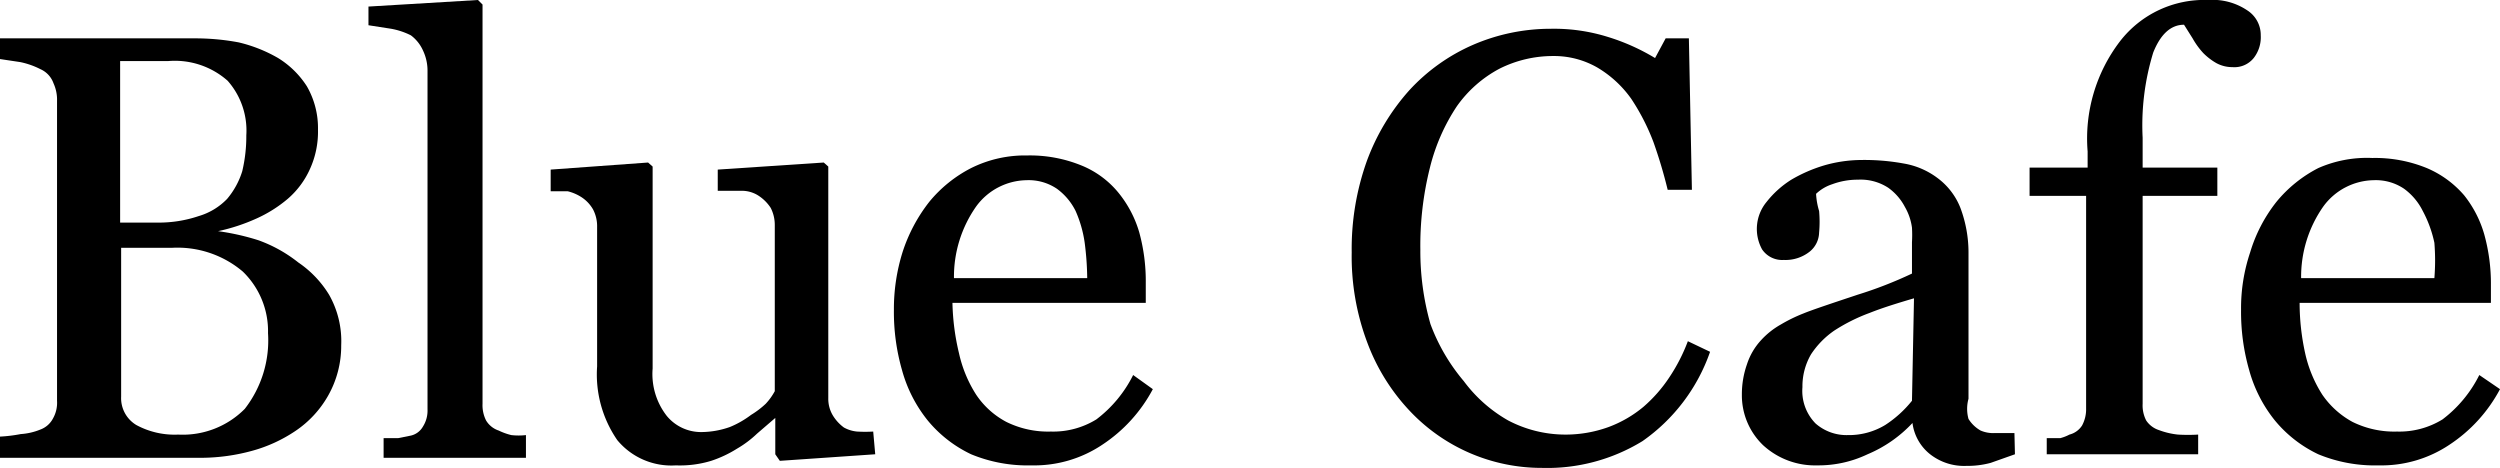 <svg xmlns="http://www.w3.org/2000/svg" viewBox="0 0 49.53 9.27"><g id="レイヤー_2" data-name="レイヤー 2"><g id="レイヤー_1-2" data-name="レイヤー 1"><path d="M5.91,5.2a2.08,2.08,0,0,1,.61.64,1.86,1.86,0,0,1,.24,1,2,2,0,0,1-.26,1,2.07,2.07,0,0,1-.65.7A2.9,2.9,0,0,1,5,8.93a3.86,3.86,0,0,1-1,.14H0V8.65A2.93,2.93,0,0,0,.41,8.6,1.24,1.24,0,0,0,.8,8.51a.46.46,0,0,0,.25-.22.63.63,0,0,0,.08-.35V2a.78.78,0,0,0-.07-.35A.48.48,0,0,0,.8,1.37a1.57,1.57,0,0,0-.4-.14L0,1.17V.76H3.88a4.63,4.63,0,0,1,.85.08,2.89,2.89,0,0,1,.78.31,1.79,1.79,0,0,1,.57.56,1.66,1.66,0,0,1,.22.86,1.78,1.78,0,0,1-.16.78,1.69,1.69,0,0,1-.44.59,2.61,2.61,0,0,1-.62.39,3.76,3.76,0,0,1-.76.25v0a4.71,4.71,0,0,1,.8.18A2.78,2.78,0,0,1,5.91,5.2ZM4.5,3.94a1.56,1.56,0,0,0,.3-.55,3,3,0,0,0,.08-.71A1.49,1.49,0,0,0,4.51,1.6a1.58,1.58,0,0,0-1.18-.39H2.86l-.48,0v3.2h.74a2.47,2.47,0,0,0,.82-.13A1.28,1.28,0,0,0,4.5,3.94ZM5.31,6.6a1.64,1.64,0,0,0-.5-1.22A2,2,0,0,0,3.4,4.91h-1V7.86a.62.62,0,0,0,.3.56,1.59,1.59,0,0,0,.83.19A1.73,1.73,0,0,0,4.85,8.1,2.21,2.21,0,0,0,5.31,6.6Z"/><path d="M10.42,9.07H7.6V8.68l.29,0,.25-.05a.37.37,0,0,0,.24-.18.59.59,0,0,0,.09-.34V1.39A.93.93,0,0,0,8.38,1,.76.76,0,0,0,8.14.7,1.43,1.43,0,0,0,7.75.57L7.3.5V.13L9.47,0l.09.09V8a.67.67,0,0,0,.07.33.46.46,0,0,0,.25.2,1.25,1.25,0,0,0,.25.09,1.27,1.27,0,0,0,.29,0Z"/><path d="M17.34,9l-1.89.13L15.36,9V8.28h0L15,8.59a2.09,2.09,0,0,1-.4.3,2.31,2.31,0,0,1-.51.24,2.12,2.12,0,0,1-.7.09,1.39,1.39,0,0,1-1.16-.5,2.29,2.29,0,0,1-.4-1.46V4.5a.72.72,0,0,0-.08-.35.71.71,0,0,0-.24-.25.89.89,0,0,0-.26-.11l-.34,0V3.36l1.93-.14.09.08v4a1.35,1.35,0,0,0,.28.94.88.88,0,0,0,.67.32,1.72,1.72,0,0,0,.58-.1,1.85,1.85,0,0,0,.42-.24A1.73,1.73,0,0,0,15.17,8a1.19,1.19,0,0,0,.18-.25V4.46a.74.74,0,0,0-.08-.34A.82.82,0,0,0,15,3.86a.61.61,0,0,0-.31-.08l-.47,0V3.36l2.1-.14.09.08V7.89a.64.64,0,0,0,.09.34.83.83,0,0,0,.22.24.66.66,0,0,0,.26.08,2.69,2.69,0,0,0,.32,0Z"/><path d="M22.84,7.71a3,3,0,0,1-1,1.1,2.42,2.42,0,0,1-1.4.41A2.93,2.93,0,0,1,19.24,9a2.5,2.5,0,0,1-.86-.67,2.74,2.74,0,0,1-.51-1,4.17,4.17,0,0,1-.16-1.19A3.77,3.77,0,0,1,17.88,5a3.21,3.21,0,0,1,.53-1,2.61,2.61,0,0,1,.83-.67,2.39,2.39,0,0,1,1.11-.25,2.7,2.7,0,0,1,1.08.2,1.84,1.84,0,0,1,.73.54,2.23,2.23,0,0,1,.41.78,3.65,3.65,0,0,1,.13,1V6H18.87A4.65,4.65,0,0,0,19,7a2.53,2.53,0,0,0,.34.82,1.64,1.64,0,0,0,.6.54,1.87,1.87,0,0,0,.88.19,1.63,1.63,0,0,0,.9-.24,2.5,2.5,0,0,0,.73-.88Zm-1.3-2.2a5.91,5.91,0,0,0-.05-.7,2.37,2.37,0,0,0-.18-.63,1.21,1.21,0,0,0-.37-.44,1,1,0,0,0-.6-.17,1.26,1.26,0,0,0-1,.52,2.42,2.42,0,0,0-.44,1.42Z"/><path d="M30.55,9.27a3.59,3.59,0,0,1-2.63-1.14,4,4,0,0,1-.83-1.34A4.84,4.84,0,0,1,26.78,5a5.17,5.17,0,0,1,.3-1.81,4.35,4.35,0,0,1,.84-1.4,3.74,3.74,0,0,1,1.26-.9A3.87,3.87,0,0,1,30.73.57a3.57,3.57,0,0,1,1.12.16,4.16,4.16,0,0,1,.94.42L33,.76h.46l.06,3h-.48a9.52,9.52,0,0,0-.28-.94,4.3,4.3,0,0,0-.44-.86,2.19,2.19,0,0,0-.67-.62,1.72,1.72,0,0,0-.88-.23,2.36,2.36,0,0,0-1.06.25,2.42,2.42,0,0,0-.85.75,3.87,3.87,0,0,0-.53,1.21,6.34,6.34,0,0,0-.19,1.63,5.28,5.28,0,0,0,.2,1.47A3.77,3.77,0,0,0,29,7.55a2.83,2.83,0,0,0,.88.78A2.44,2.44,0,0,0,31,8.61a2.49,2.49,0,0,0,.87-.15,2.36,2.36,0,0,0,.69-.4,2.83,2.83,0,0,0,.51-.58,3.49,3.49,0,0,0,.37-.72l.44.21a3.6,3.6,0,0,1-1.34,1.77A3.61,3.61,0,0,1,30.55,9.27Z"/><path d="M39.92,9l-.48.17a1.75,1.75,0,0,1-.48.06A1.09,1.09,0,0,1,38.24,9a.94.94,0,0,1-.35-.62h0A2.58,2.58,0,0,1,37,9,2.26,2.26,0,0,1,36,9.22a1.52,1.52,0,0,1-1.07-.4,1.37,1.37,0,0,1-.42-1,1.79,1.79,0,0,1,.1-.6,1.29,1.29,0,0,1,.28-.48,1.57,1.57,0,0,1,.39-.31,3.08,3.08,0,0,1,.45-.22c.17-.07.53-.19,1.07-.37a8.12,8.12,0,0,0,1.08-.42V4.8a2.52,2.52,0,0,0,0-.29,1.11,1.11,0,0,0-.14-.41,1.08,1.08,0,0,0-.33-.38,1,1,0,0,0-.6-.16,1.44,1.44,0,0,0-.51.09.84.84,0,0,0-.32.19,1.43,1.43,0,0,0,.06.34,2.37,2.37,0,0,1,0,.43.5.5,0,0,1-.18.37.77.77,0,0,1-.52.17.48.48,0,0,1-.43-.21A.84.84,0,0,1,35,4a1.92,1.92,0,0,1,.49-.44,2.93,2.93,0,0,1,.64-.28,2.69,2.69,0,0,1,.73-.11,4.33,4.33,0,0,1,.86.07,1.54,1.54,0,0,1,.67.29,1.35,1.35,0,0,1,.45.59A2.52,2.52,0,0,1,39,5c0,.56,0,1.06,0,1.49s0,.9,0,1.41A.75.75,0,0,0,39,8.3a.67.67,0,0,0,.24.23.63.63,0,0,0,.28.05h.39Zm-2-3.09c-.34.1-.63.19-.88.29a3.52,3.52,0,0,0-.7.35,1.71,1.71,0,0,0-.46.47,1.26,1.26,0,0,0-.17.65.92.92,0,0,0,.26.72.93.93,0,0,0,.64.23,1.39,1.39,0,0,0,.74-.2,2.24,2.24,0,0,0,.53-.48Z"/><path d="M44.79.7a.67.67,0,0,1-.14.45.49.49,0,0,1-.42.18.66.66,0,0,1-.32-.08,1.21,1.21,0,0,1-.26-.2,1.54,1.54,0,0,1-.21-.29L43.27.49c-.27,0-.47.2-.61.55a4.91,4.91,0,0,0-.21,1.69v.59h1.48v.56H42.45V8a.65.65,0,0,0,.07.33.48.48,0,0,0,.25.19,1.52,1.52,0,0,0,.38.09,3.37,3.37,0,0,0,.4,0v.39h-3V8.68l.27,0A.85.85,0,0,0,41,8.61a.42.42,0,0,0,.25-.18.68.68,0,0,0,.08-.34V3.88H40.21V3.32h1.15V3A3.17,3.17,0,0,1,42,.82,2.11,2.11,0,0,1,43.75,0a1.23,1.23,0,0,1,.78.21A.58.58,0,0,1,44.79.7Z"/><path d="M49.53,7.71a3,3,0,0,1-1,1.1,2.42,2.42,0,0,1-1.4.41A2.93,2.93,0,0,1,45.93,9a2.5,2.5,0,0,1-.86-.67,2.74,2.74,0,0,1-.51-1,4.17,4.17,0,0,1-.16-1.19A3.47,3.47,0,0,1,44.58,5a3,3,0,0,1,.52-1,2.61,2.61,0,0,1,.83-.67A2.39,2.39,0,0,1,47,3.13a2.7,2.7,0,0,1,1.08.2,2,2,0,0,1,.74.54,2.22,2.22,0,0,1,.4.78,3.65,3.65,0,0,1,.13,1V6H45.56a4.65,4.65,0,0,0,.11,1,2.53,2.53,0,0,0,.34.82,1.72,1.72,0,0,0,.6.54,1.87,1.87,0,0,0,.88.19,1.63,1.63,0,0,0,.9-.24,2.5,2.5,0,0,0,.73-.88Zm-1.3-2.2a4.35,4.35,0,0,0,0-.7A2.37,2.37,0,0,0,48,4.18a1.21,1.21,0,0,0-.37-.44,1,1,0,0,0-.6-.17,1.26,1.26,0,0,0-1,.52,2.42,2.42,0,0,0-.44,1.42Z"/></g></g></svg>